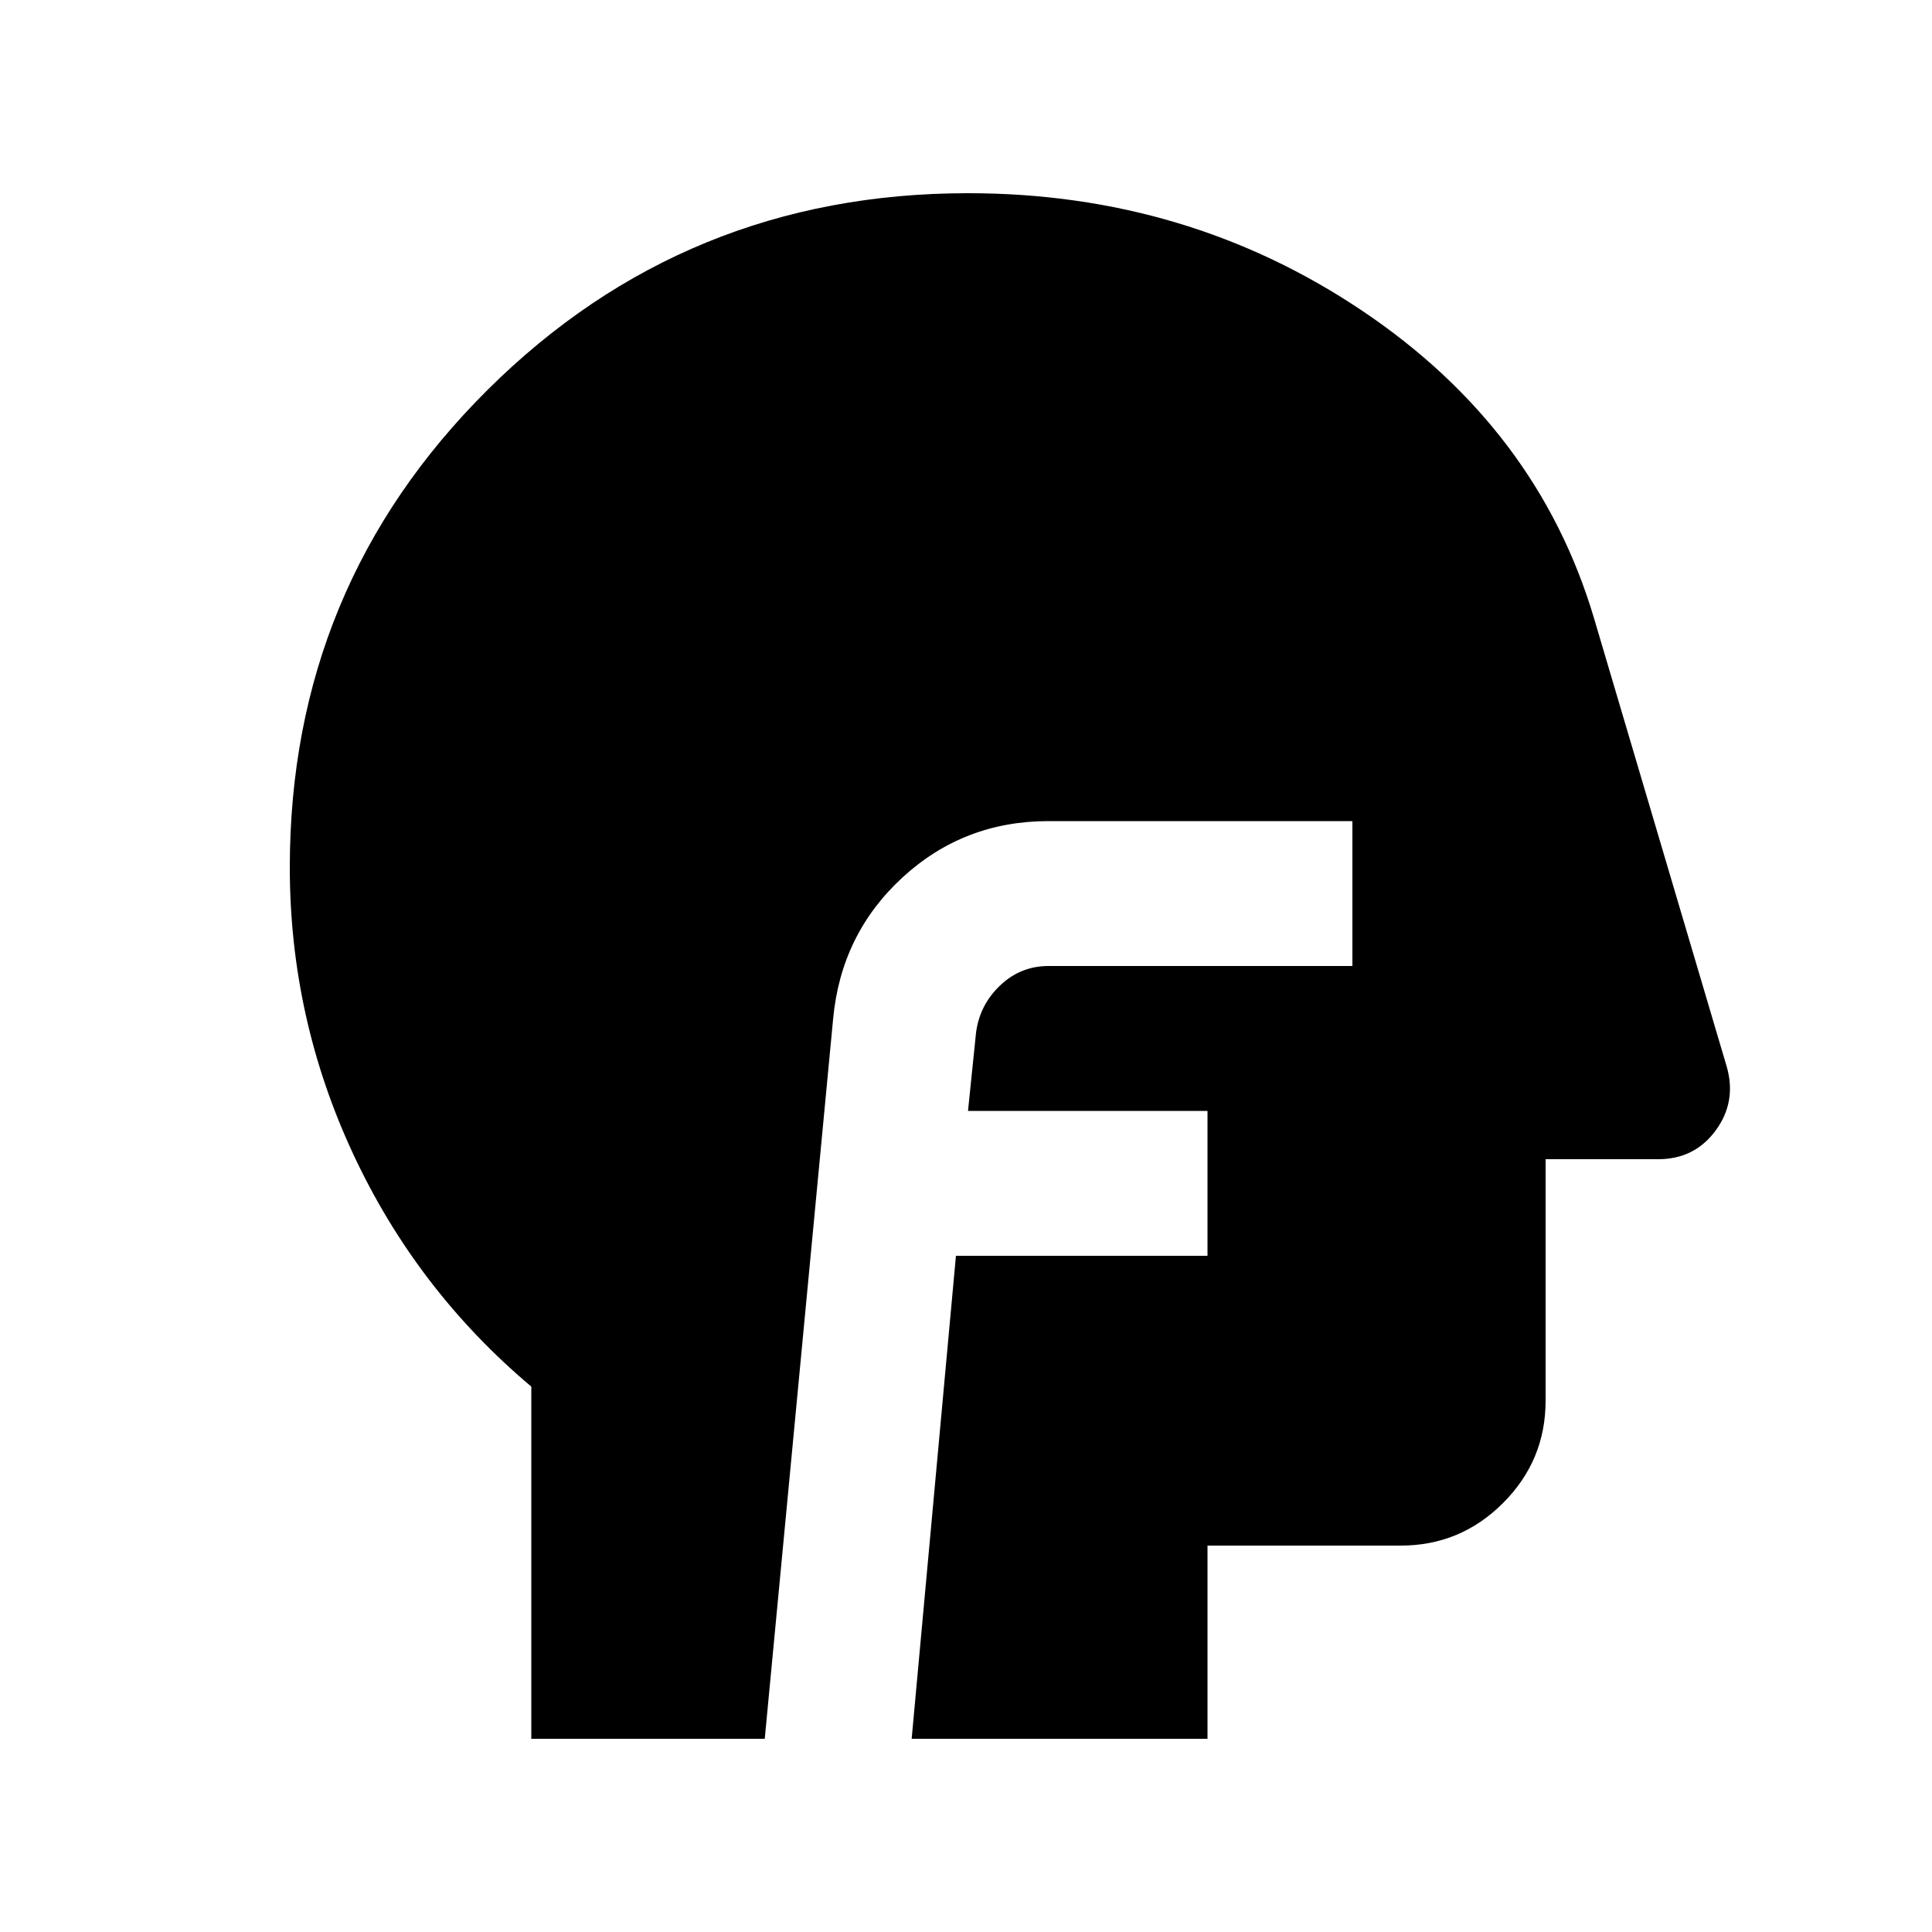 <svg xmlns="http://www.w3.org/2000/svg" height="20" viewBox="0 96 960 960" width="20"><path d="M264 960V785q-57-48-88.5-115.569Q144 601.861 144 527q0-139.583 98.292-237.292Q340.583 192 481 192q109 0 196 58.5T792 403l66 223q5 17.48-5.5 31.74Q842 672 824 672h-56v120q0 29.7-21.15 50.85Q725.7 864 696 864h-96v96H453l22-240h125v-72H481l4-39q1.846-13.75 12-23.375T521 576h151v-72H521q-42.096 0-72.548 28Q418 560 414 602l-34 358H264Z"/></svg>